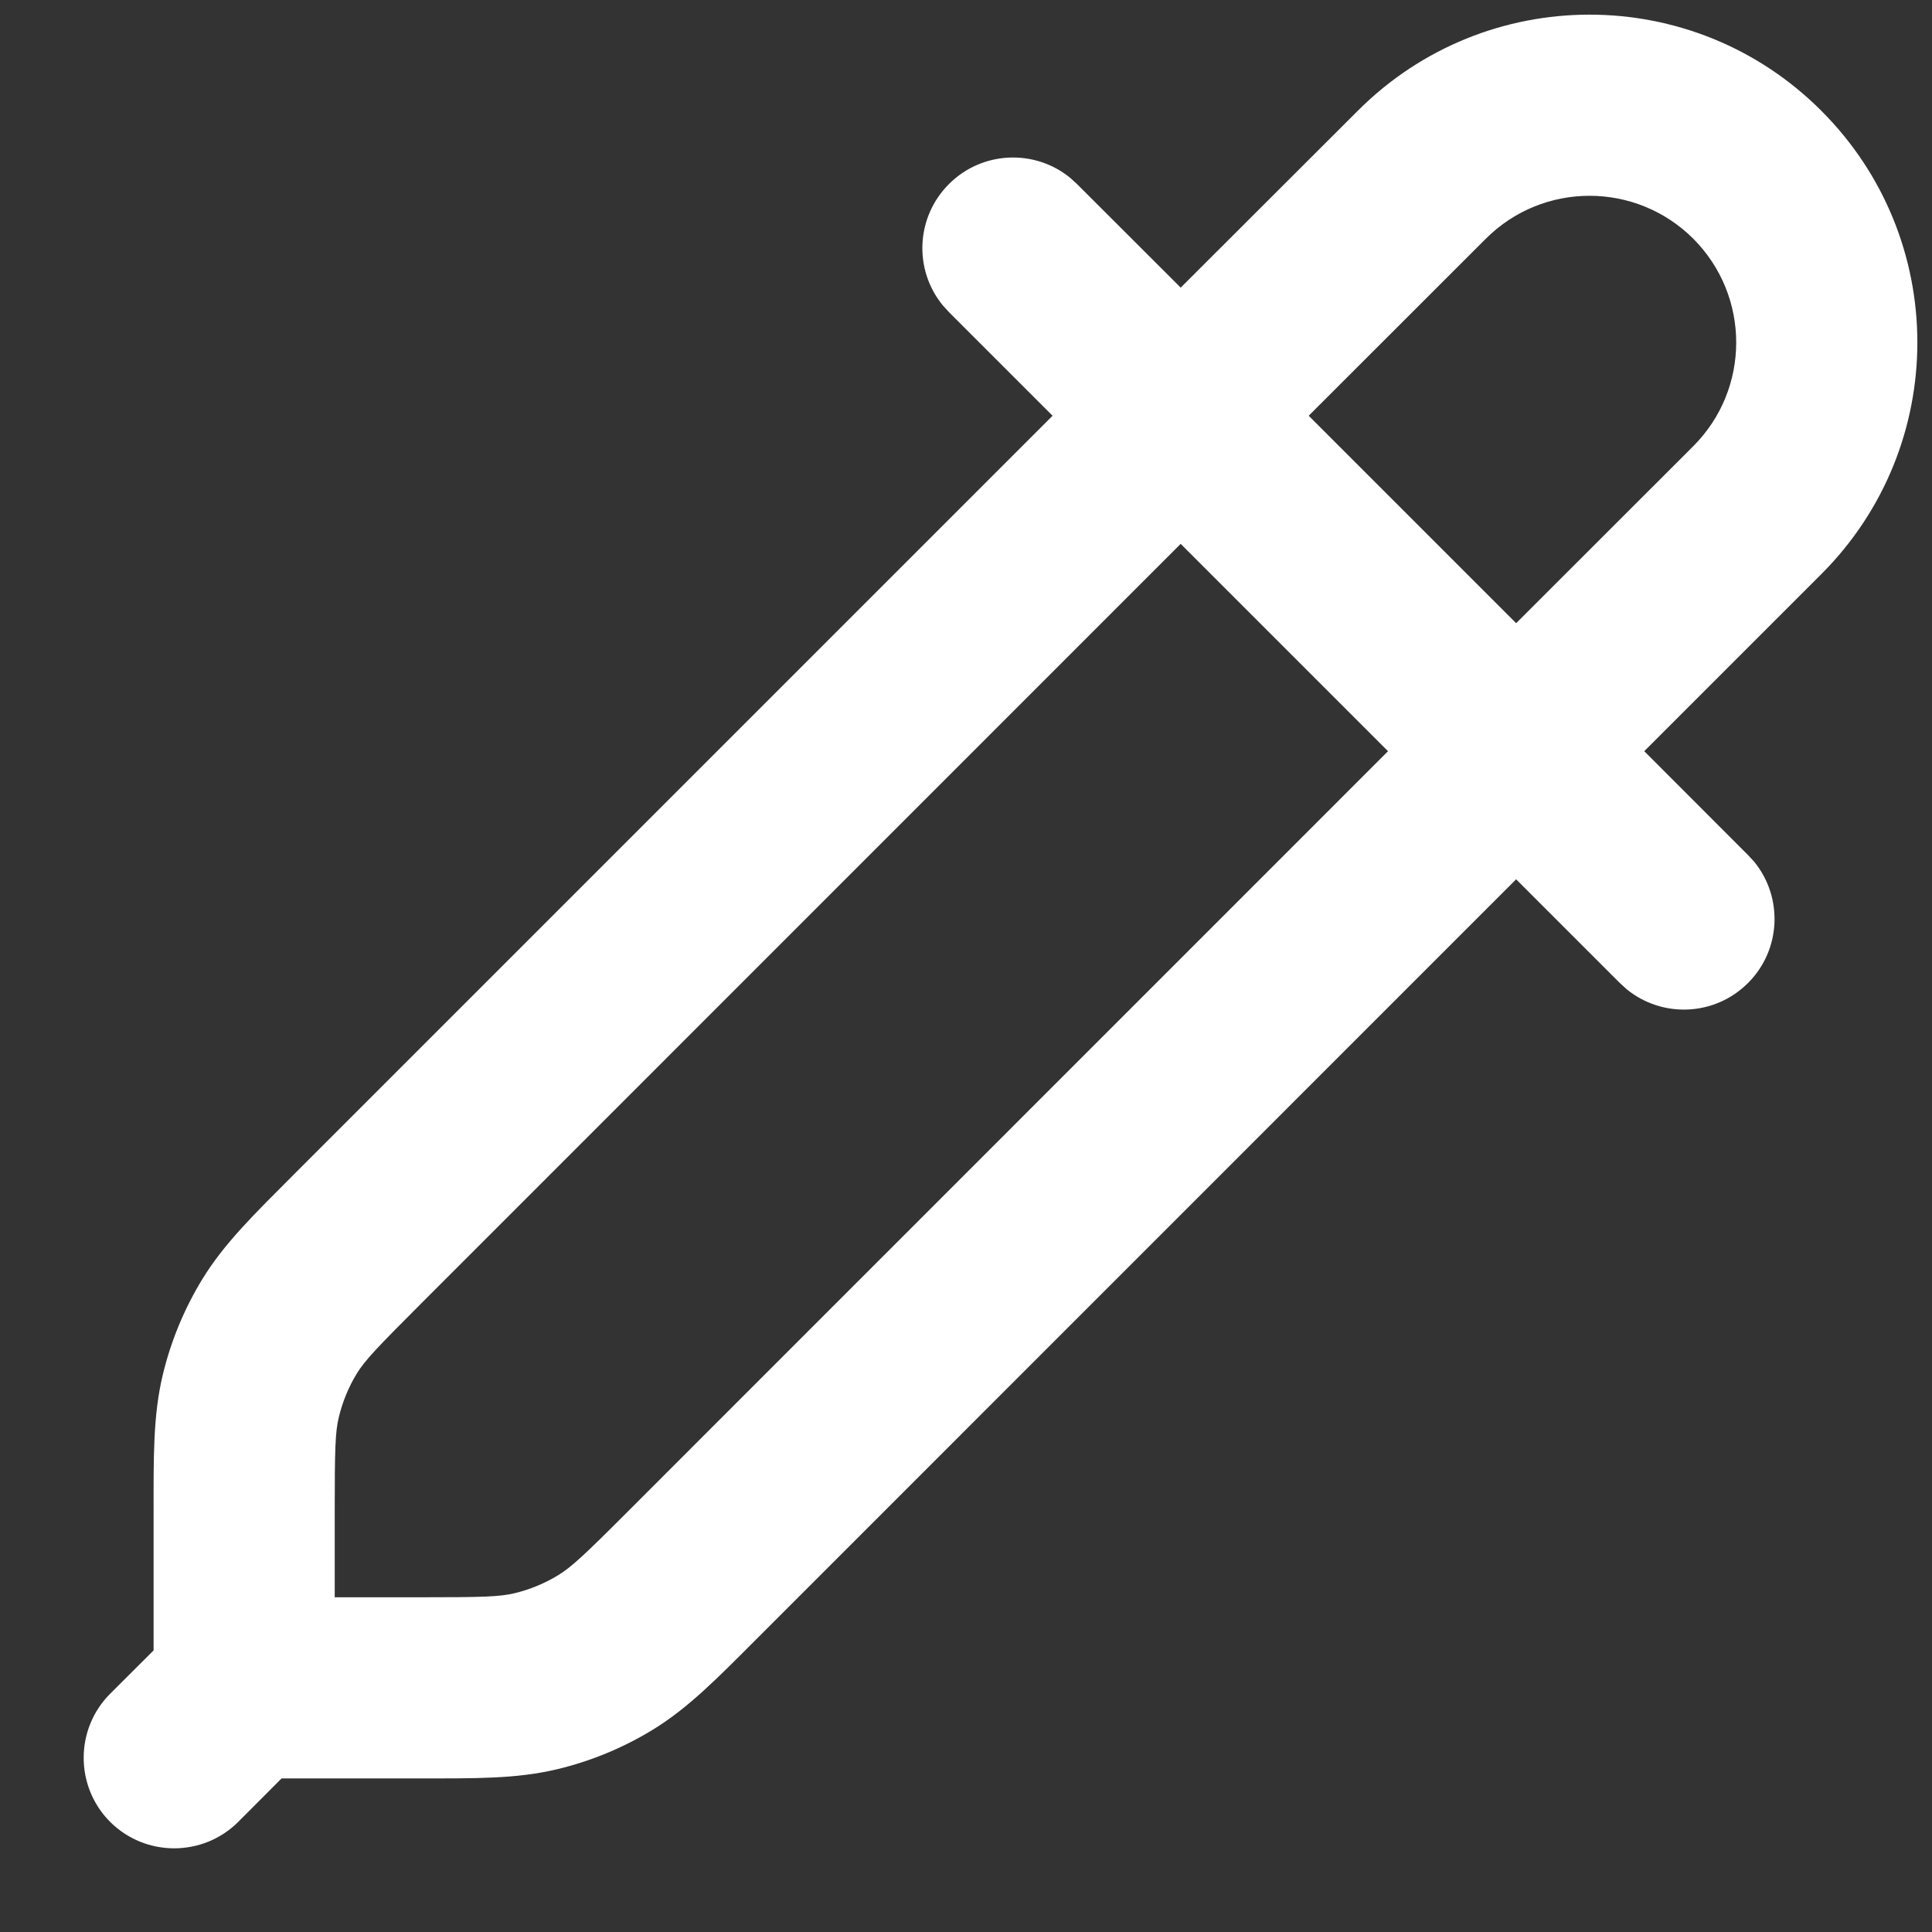 <svg width="16" height="16" viewBox="0 0 16 16" fill="none" xmlns="http://www.w3.org/2000/svg">
<rect x="0" y="0" width="16" height="16" fill="#333333" stroke="none"/>
<g clip-path="url(#clip0_274_1884)">
<path d="M11.245 0.917C12.305 -0.144 14.023 -0.144 15.083 0.917C16.144 1.977 16.144 3.695 15.083 4.755L13.617 6.221L14.476 7.081L14.528 7.137C14.768 7.432 14.751 7.867 14.476 8.141C14.201 8.416 13.767 8.433 13.472 8.193L13.415 8.141L12.556 7.282L6.268 13.571C5.947 13.892 5.704 14.142 5.409 14.323C5.163 14.474 4.894 14.585 4.614 14.652C4.277 14.733 3.928 14.728 3.475 14.728H2.332L1.973 15.088C1.68 15.38 1.205 15.38 0.912 15.088C0.62 14.795 0.62 14.32 0.912 14.027L1.272 13.668V12.525C1.272 12.072 1.267 11.723 1.348 11.386C1.415 11.106 1.526 10.838 1.677 10.591C1.858 10.296 2.108 10.053 2.428 9.732L8.717 3.443L7.859 2.585L7.807 2.528C7.566 2.233 7.584 1.799 7.859 1.524C8.133 1.25 8.567 1.232 8.862 1.472L8.919 1.524L9.778 2.382L11.245 0.917ZM14.023 1.977C13.548 1.503 12.779 1.503 12.305 1.977L10.838 3.443L12.556 5.161L14.023 3.695C14.497 3.221 14.497 2.452 14.023 1.977ZM2.772 13.228H3.475C3.999 13.228 4.139 13.224 4.263 13.194C4.391 13.163 4.513 13.112 4.624 13.044C4.733 12.977 4.836 12.882 5.207 12.51L11.495 6.221L9.778 4.504L3.49 10.793C3.119 11.164 3.022 11.266 2.955 11.375C2.887 11.486 2.837 11.608 2.806 11.736C2.776 11.86 2.772 12 2.772 12.525V13.228Z" fill="white"/>
</g>
<defs>
<clipPath id="clip0_274_1884">
<rect width="16" height="16" fill="white"/>
</clipPath>
</defs>
</svg>
